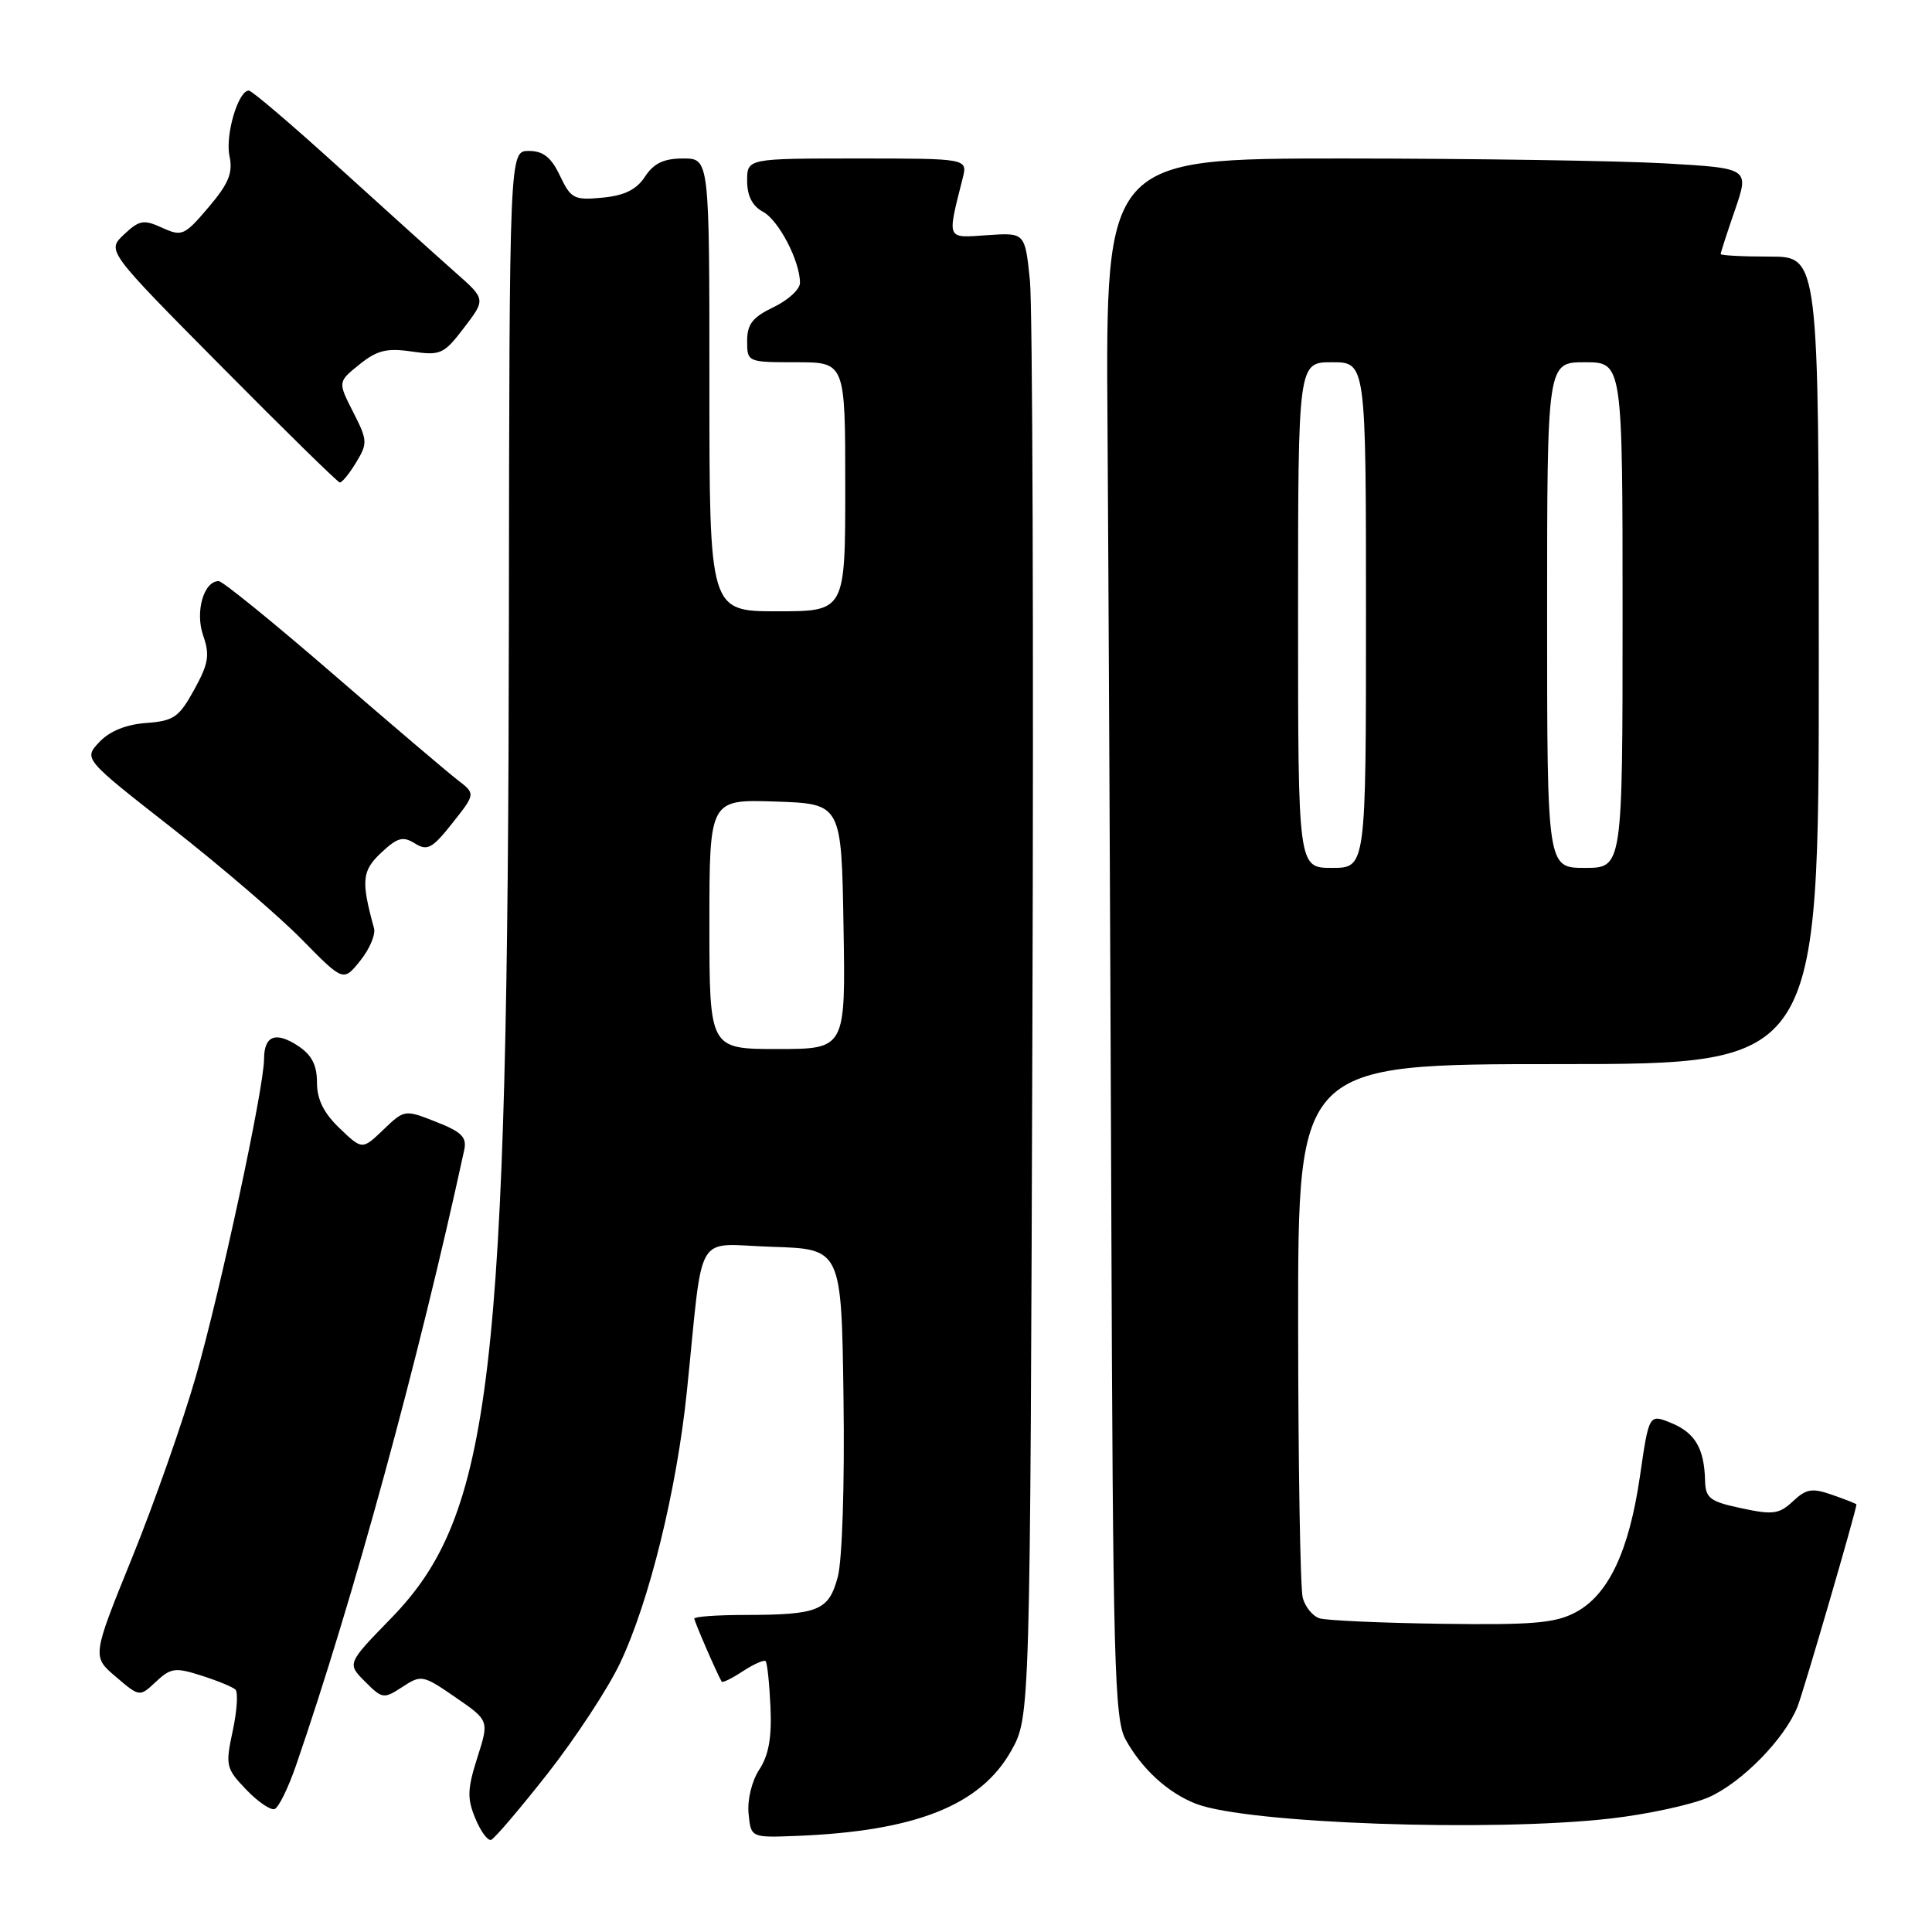 <?xml version="1.0" encoding="UTF-8" standalone="no"?>
<!DOCTYPE svg PUBLIC "-//W3C//DTD SVG 1.1//EN" "http://www.w3.org/Graphics/SVG/1.1/DTD/svg11.dtd" >
<svg xmlns="http://www.w3.org/2000/svg" xmlns:xlink="http://www.w3.org/1999/xlink" version="1.1" viewBox="0 0 256 256">
 <g >
 <path fill="currentColor"
d=" M 72.57 235.00 C 76.24 230.32 80.55 223.76 82.14 220.42 C 86.03 212.24 89.67 197.44 91.02 184.31 C 93.27 162.47 91.84 164.89 102.32 165.21 C 111.50 165.50 111.50 165.50 111.77 185.31 C 111.93 196.69 111.60 206.75 111.01 208.95 C 109.81 213.42 108.48 213.97 98.75 213.99 C 95.04 213.99 92.00 214.21 92.00 214.47 C 92.00 214.85 94.98 221.72 95.63 222.83 C 95.74 223.01 97.00 222.39 98.44 221.44 C 99.88 220.50 101.24 219.90 101.45 220.11 C 101.66 220.33 101.95 223.04 102.09 226.15 C 102.28 230.19 101.86 232.57 100.62 234.46 C 99.62 235.98 99.01 238.48 99.19 240.31 C 99.50 243.50 99.50 243.50 105.50 243.27 C 121.30 242.65 129.93 239.23 134.00 231.97 C 136.50 227.50 136.50 227.50 136.80 135.50 C 136.97 84.90 136.82 40.65 136.47 37.16 C 135.82 30.82 135.82 30.82 130.84 31.16 C 125.33 31.54 125.48 31.89 127.56 23.62 C 128.22 21.00 128.22 21.00 113.61 21.00 C 99.00 21.00 99.00 21.00 99.00 23.96 C 99.00 25.95 99.69 27.30 101.08 28.05 C 103.18 29.16 106.00 34.59 106.00 37.48 C 106.00 38.34 104.42 39.78 102.50 40.70 C 99.72 42.03 99.00 42.95 99.00 45.19 C 99.00 47.98 99.04 48.00 105.50 48.00 C 112.00 48.00 112.00 48.00 112.00 64.50 C 112.00 81.00 112.00 81.00 103.00 81.00 C 94.00 81.00 94.00 81.00 94.00 51.00 C 94.00 21.00 94.00 21.00 90.52 21.00 C 87.96 21.00 86.63 21.63 85.47 23.40 C 84.34 25.13 82.76 25.91 79.83 26.19 C 76.06 26.55 75.65 26.33 74.20 23.29 C 73.03 20.83 71.98 20.00 70.06 20.00 C 67.50 20.00 67.50 20.00 67.43 82.25 C 67.31 182.63 65.18 200.69 51.85 214.40 C 45.98 220.43 45.98 220.43 48.37 222.82 C 50.66 225.12 50.85 225.14 53.33 223.52 C 55.82 221.89 56.04 221.93 60.36 224.91 C 64.82 227.98 64.82 227.98 63.25 232.89 C 61.93 237.04 61.88 238.30 62.98 240.94 C 63.69 242.67 64.63 243.95 65.08 243.79 C 65.52 243.63 68.89 239.68 72.57 235.00 Z  M 213.43 240.96 C 218.33 240.40 224.18 239.13 226.43 238.14 C 230.81 236.19 236.49 230.40 238.18 226.14 C 238.97 224.17 245.94 200.25 245.99 199.35 C 246.00 199.26 244.57 198.70 242.82 198.09 C 240.11 197.14 239.35 197.26 237.57 198.93 C 235.75 200.63 234.92 200.75 230.75 199.85 C 226.55 198.96 225.99 198.53 225.93 196.17 C 225.82 191.91 224.60 189.85 221.44 188.55 C 218.50 187.35 218.50 187.35 217.30 195.62 C 215.85 205.59 213.11 211.36 208.74 213.66 C 206.06 215.08 203.01 215.33 191.00 215.16 C 183.03 215.05 175.76 214.72 174.86 214.44 C 173.95 214.16 172.95 212.94 172.62 211.72 C 172.29 210.50 172.02 194.09 172.01 175.25 C 172.00 141.00 172.00 141.00 206.50 141.00 C 241.00 141.00 241.00 141.00 241.00 87.50 C 241.00 34.00 241.00 34.00 234.50 34.00 C 230.93 34.00 228.00 33.85 228.00 33.66 C 228.00 33.47 228.85 30.83 229.90 27.80 C 231.79 22.29 231.79 22.29 220.65 21.65 C 214.52 21.30 195.32 21.01 178.00 21.00 C 146.50 21.00 146.50 21.00 146.75 56.25 C 146.88 75.64 147.11 122.10 147.25 159.50 C 147.47 220.60 147.67 227.80 149.15 230.50 C 151.33 234.44 154.79 237.59 158.50 239.02 C 165.29 241.63 197.62 242.77 213.43 240.96 Z  M 39.22 233.94 C 46.80 211.96 55.45 180.31 61.51 152.39 C 61.88 150.69 61.18 149.98 57.78 148.65 C 53.62 147.01 53.59 147.02 50.80 149.69 C 48.00 152.37 48.00 152.37 45.00 149.50 C 42.89 147.48 42.00 145.68 42.00 143.43 C 42.00 141.11 41.30 139.77 39.47 138.57 C 36.52 136.64 35.00 137.23 34.99 140.31 C 34.98 144.19 29.18 171.16 25.95 182.39 C 24.23 188.38 20.43 199.18 17.51 206.39 C 12.19 219.50 12.19 219.50 15.35 222.18 C 18.50 224.87 18.50 224.87 20.67 222.83 C 22.63 221.00 23.24 220.92 26.67 222.02 C 28.78 222.69 30.81 223.52 31.19 223.87 C 31.57 224.22 31.41 226.68 30.84 229.34 C 29.85 233.94 29.94 234.33 32.60 237.11 C 34.14 238.72 35.84 239.89 36.38 239.71 C 36.91 239.53 38.19 236.93 39.22 233.94 Z  M 49.56 123.00 C 47.83 116.71 47.95 115.39 50.51 112.99 C 52.66 110.97 53.40 110.77 54.98 111.76 C 56.63 112.79 57.28 112.43 59.95 109.06 C 63.02 105.18 63.02 105.18 60.62 103.34 C 59.31 102.33 51.85 95.99 44.06 89.25 C 36.27 82.51 29.49 77.00 28.98 77.00 C 26.99 77.00 25.83 81.07 26.92 84.21 C 27.82 86.79 27.64 87.93 25.73 91.39 C 23.72 95.05 23.02 95.53 19.36 95.80 C 16.69 96.00 14.52 96.88 13.16 98.33 C 11.07 100.55 11.07 100.55 22.79 109.72 C 29.23 114.77 36.98 121.41 40.00 124.49 C 45.50 130.09 45.50 130.09 47.74 127.29 C 48.97 125.76 49.79 123.83 49.56 123.00 Z  M 47.18 61.29 C 48.73 58.74 48.71 58.35 46.79 54.59 C 44.76 50.60 44.76 50.60 47.63 48.29 C 49.97 46.41 51.26 46.09 54.57 46.58 C 58.38 47.13 58.81 46.94 61.50 43.41 C 64.37 39.65 64.37 39.65 60.32 36.08 C 58.09 34.11 51.19 27.89 44.98 22.25 C 38.77 16.61 33.37 12.00 32.97 12.00 C 31.56 12.00 29.82 17.90 30.41 20.68 C 30.88 22.92 30.31 24.31 27.63 27.47 C 24.44 31.22 24.11 31.37 21.49 30.18 C 19.04 29.06 18.46 29.16 16.43 31.07 C 14.14 33.22 14.14 33.22 29.32 48.54 C 37.67 56.97 44.73 63.89 45.02 63.93 C 45.30 63.97 46.28 62.78 47.18 61.29 Z  M 94.00 122.46 C 94.00 105.92 94.00 105.92 102.75 106.21 C 111.50 106.50 111.50 106.50 111.77 122.75 C 112.05 139.00 112.05 139.00 103.02 139.00 C 94.00 139.00 94.00 139.00 94.00 122.46 Z  M 172.00 81.50 C 172.00 48.00 172.00 48.00 176.50 48.00 C 181.00 48.00 181.00 48.00 181.00 81.50 C 181.00 115.00 181.00 115.00 176.50 115.00 C 172.00 115.00 172.00 115.00 172.00 81.50 Z  M 205.00 81.50 C 205.00 48.00 205.00 48.00 210.00 48.00 C 215.00 48.00 215.00 48.00 215.00 81.50 C 215.00 115.00 215.00 115.00 210.00 115.00 C 205.00 115.00 205.00 115.00 205.00 81.50 Z "/>
</g>
</svg>